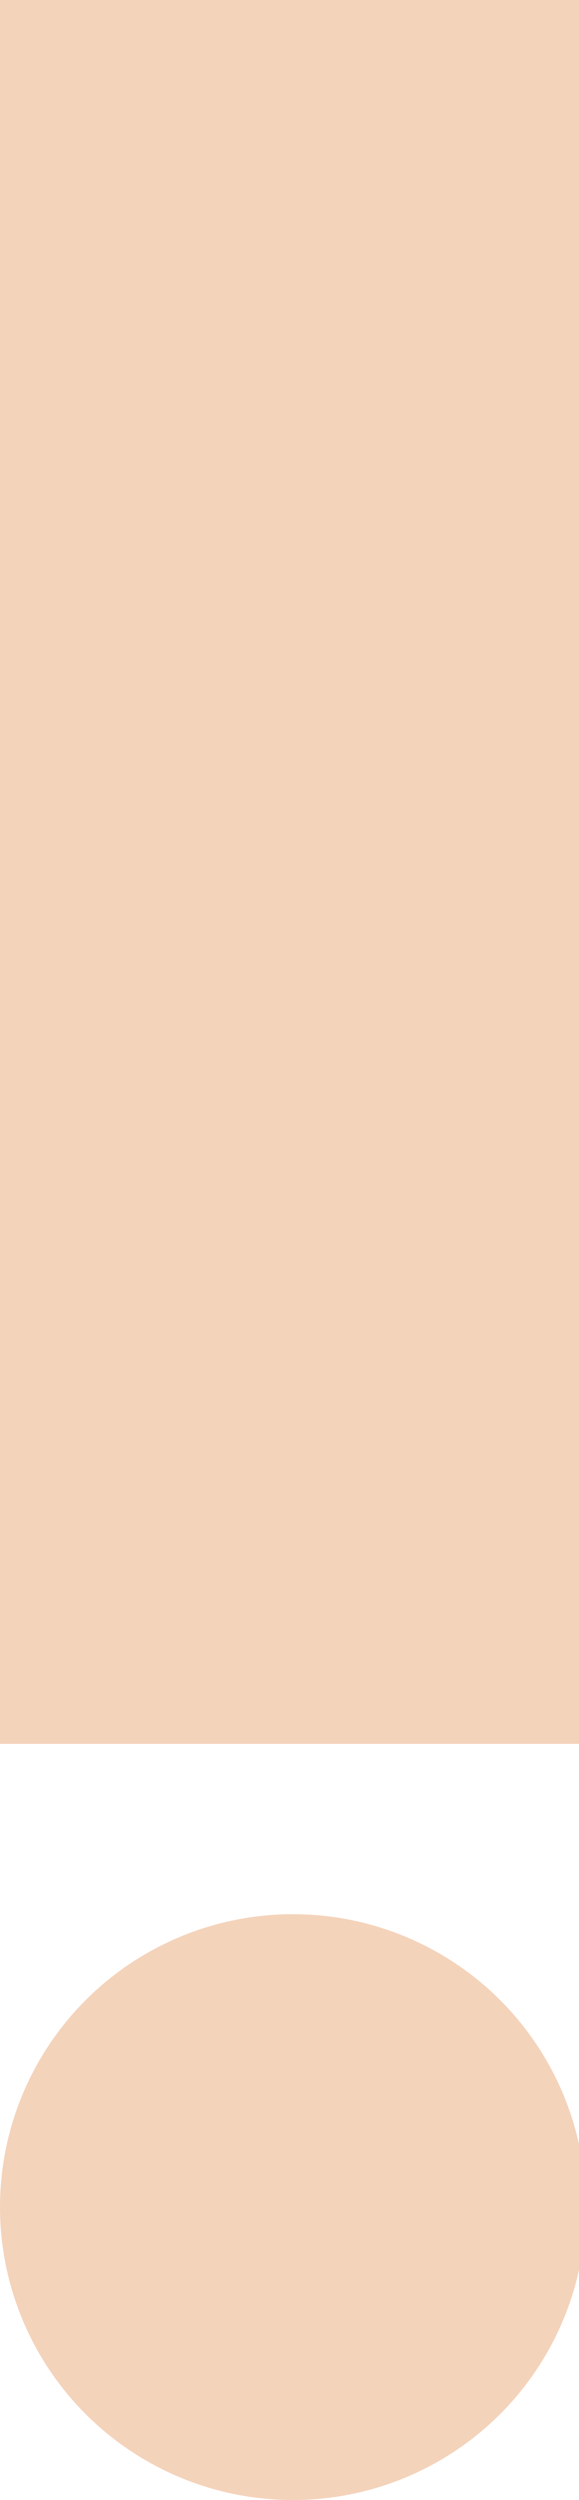 <svg version="1.1" id="Capa_1" xmlns="http://www.w3.org/2000/svg" xmlns:xlink="http://www.w3.org/1999/xlink" x="0" y="0" viewBox="0 0 8.5 36.7" xml:space="preserve"><style>.st0{fill:#f4d3bb}</style><circle class="st0" cx="4.3" cy="32.4" r="4.3"/><path class="st0" d="M0 0h8.5v25.6H0z"/></svg>